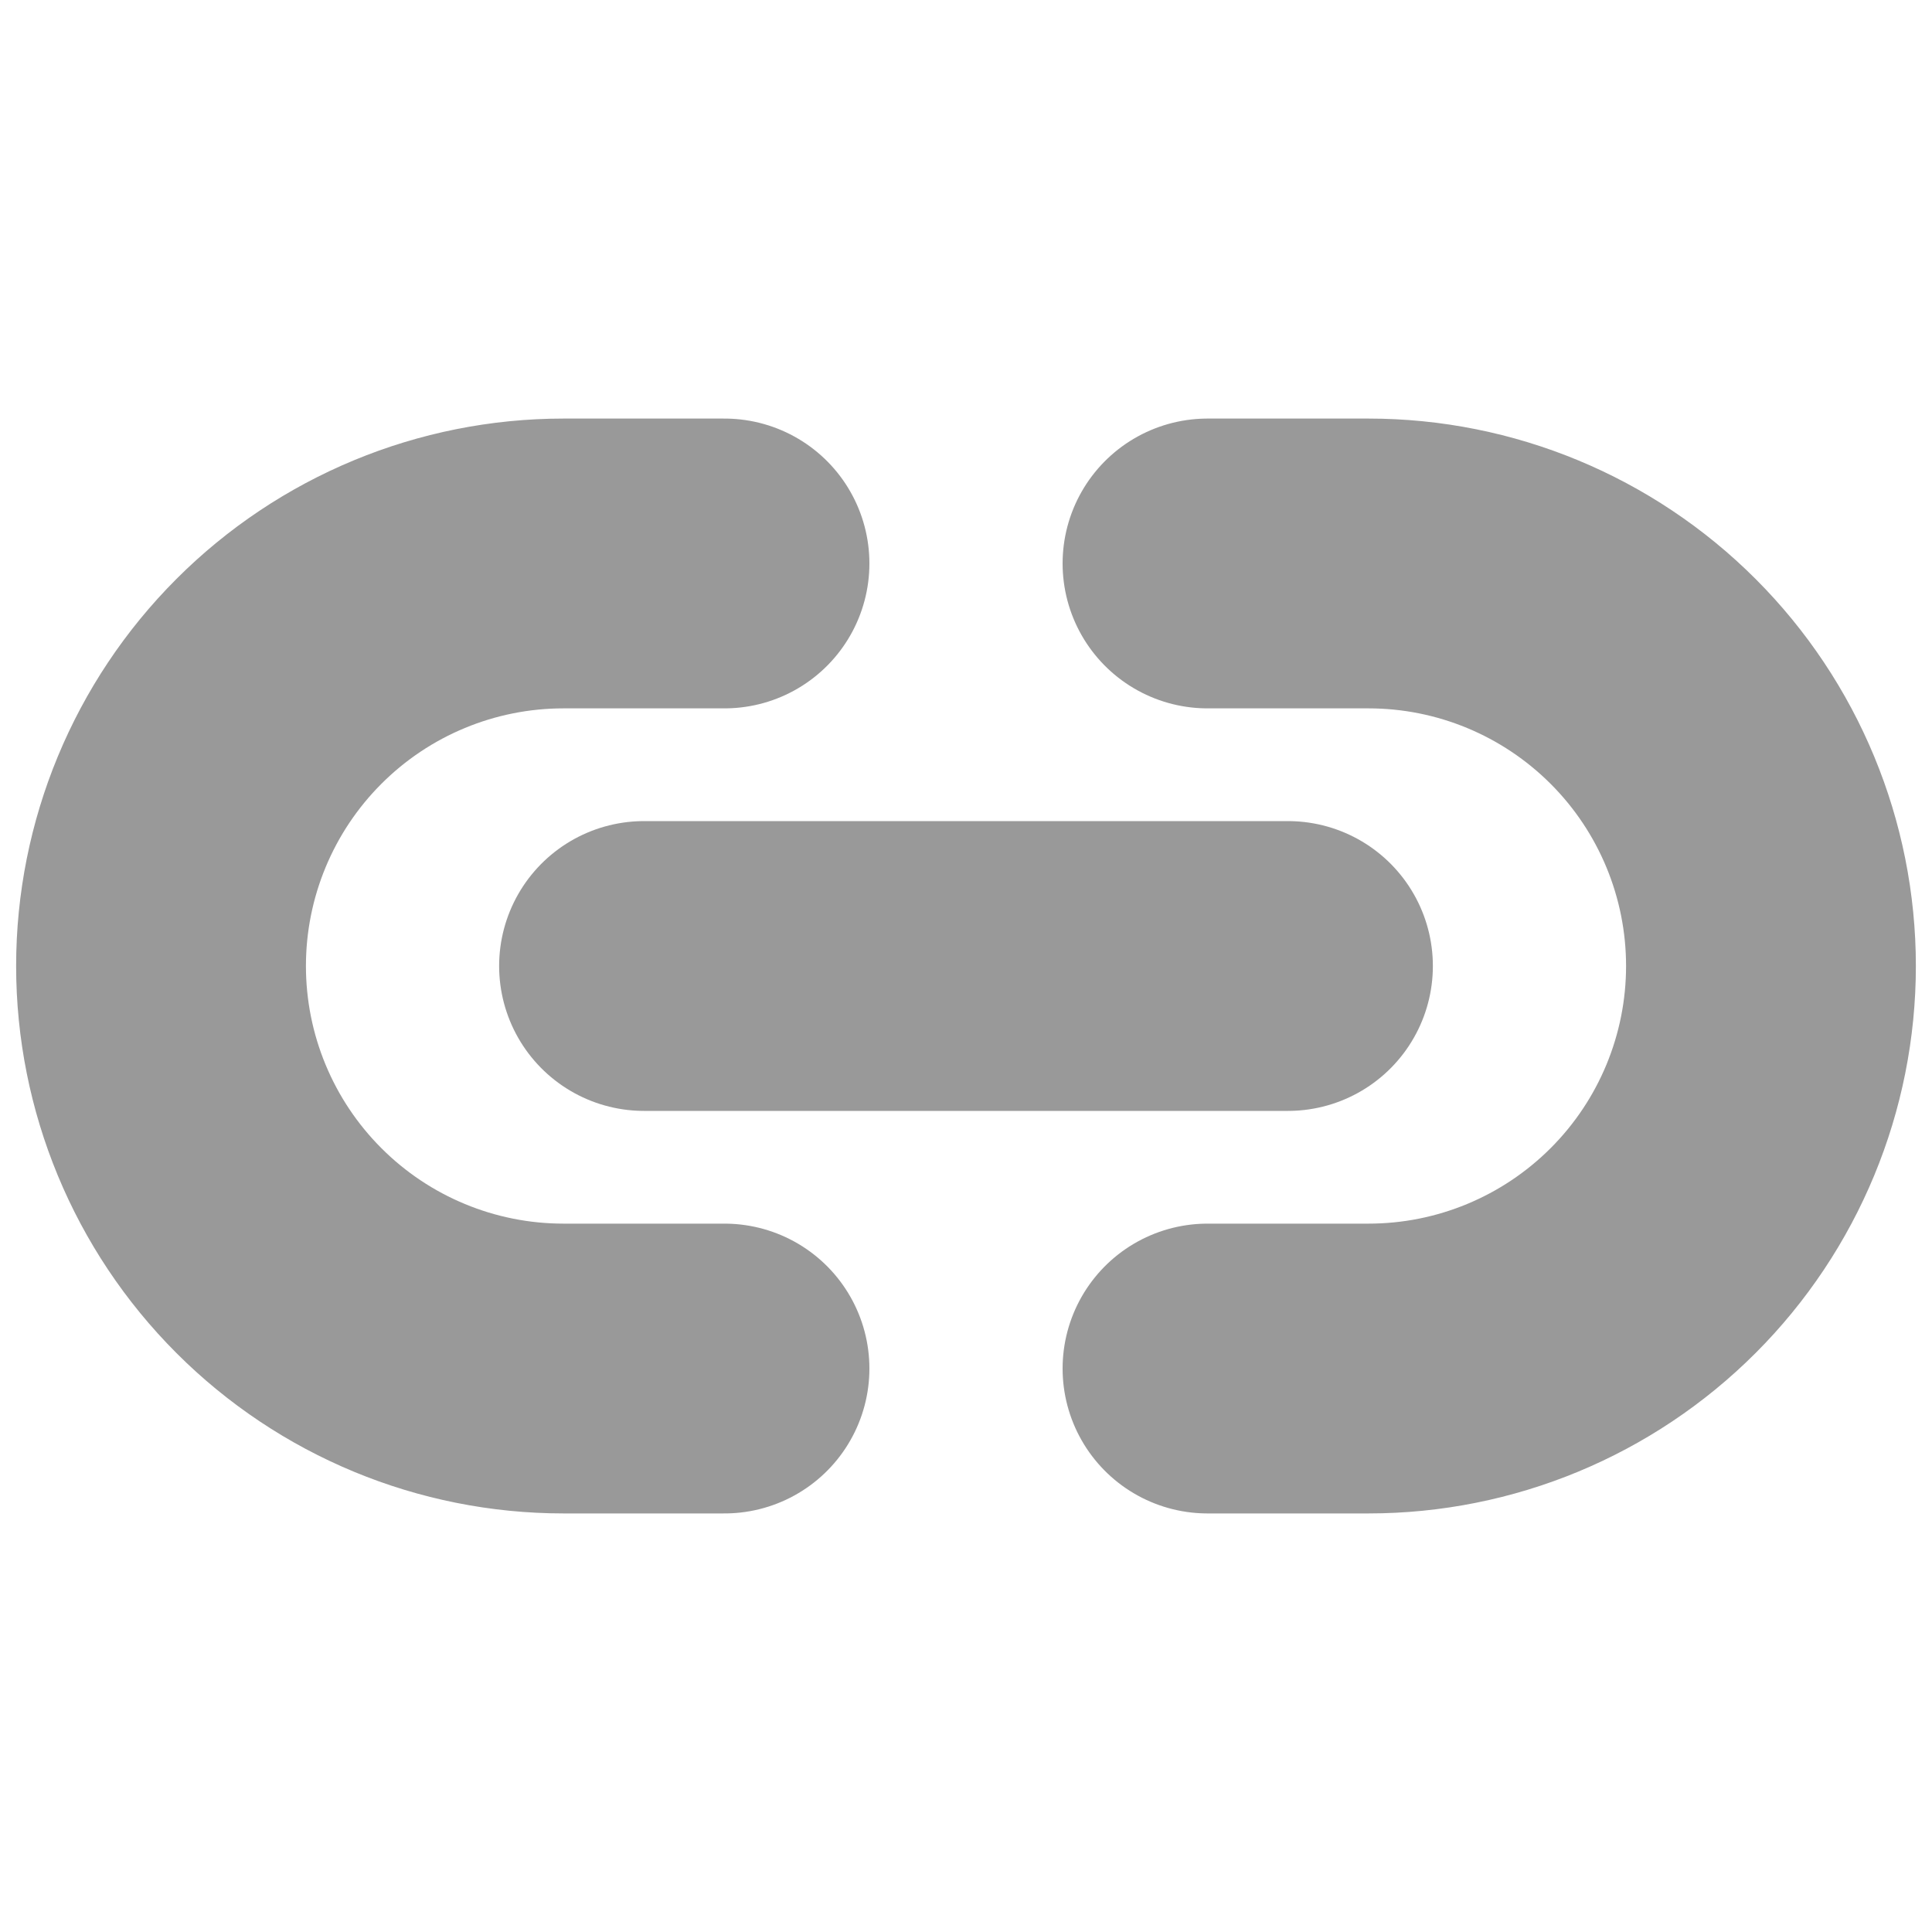 <svg width="20" height="20" viewBox="0 0 20 20" fill="none" xmlns="http://www.w3.org/2000/svg">
<g id="Frame">
<path id="Vector" d="M7.5 14.167H5.833C4.728 14.167 3.668 13.728 2.887 12.946C2.106 12.165 1.667 11.105 1.667 10C1.667 8.895 2.106 7.835 2.887 7.054C3.668 6.272 4.728 5.833 5.833 5.833H7.5" stroke="black" stroke-opacity="0.4" stroke-width="3" stroke-linecap="round" stroke-linejoin="round"/>
<path id="Vector_2" d="M12.5 5.833H14.167C15.272 5.833 16.331 6.272 17.113 7.054C17.894 7.835 18.333 8.895 18.333 10C18.333 11.105 17.894 12.165 17.113 12.946C16.331 13.728 15.272 14.167 14.167 14.167H12.5" stroke="black" stroke-opacity="0.4" stroke-width="3" stroke-linecap="round" stroke-linejoin="round"/>
<path id="Vector_3" d="M6.667 10H13.333" stroke="black" stroke-opacity="0.4" stroke-width="3" stroke-linecap="round" stroke-linejoin="round"/>
</g>
</svg>
